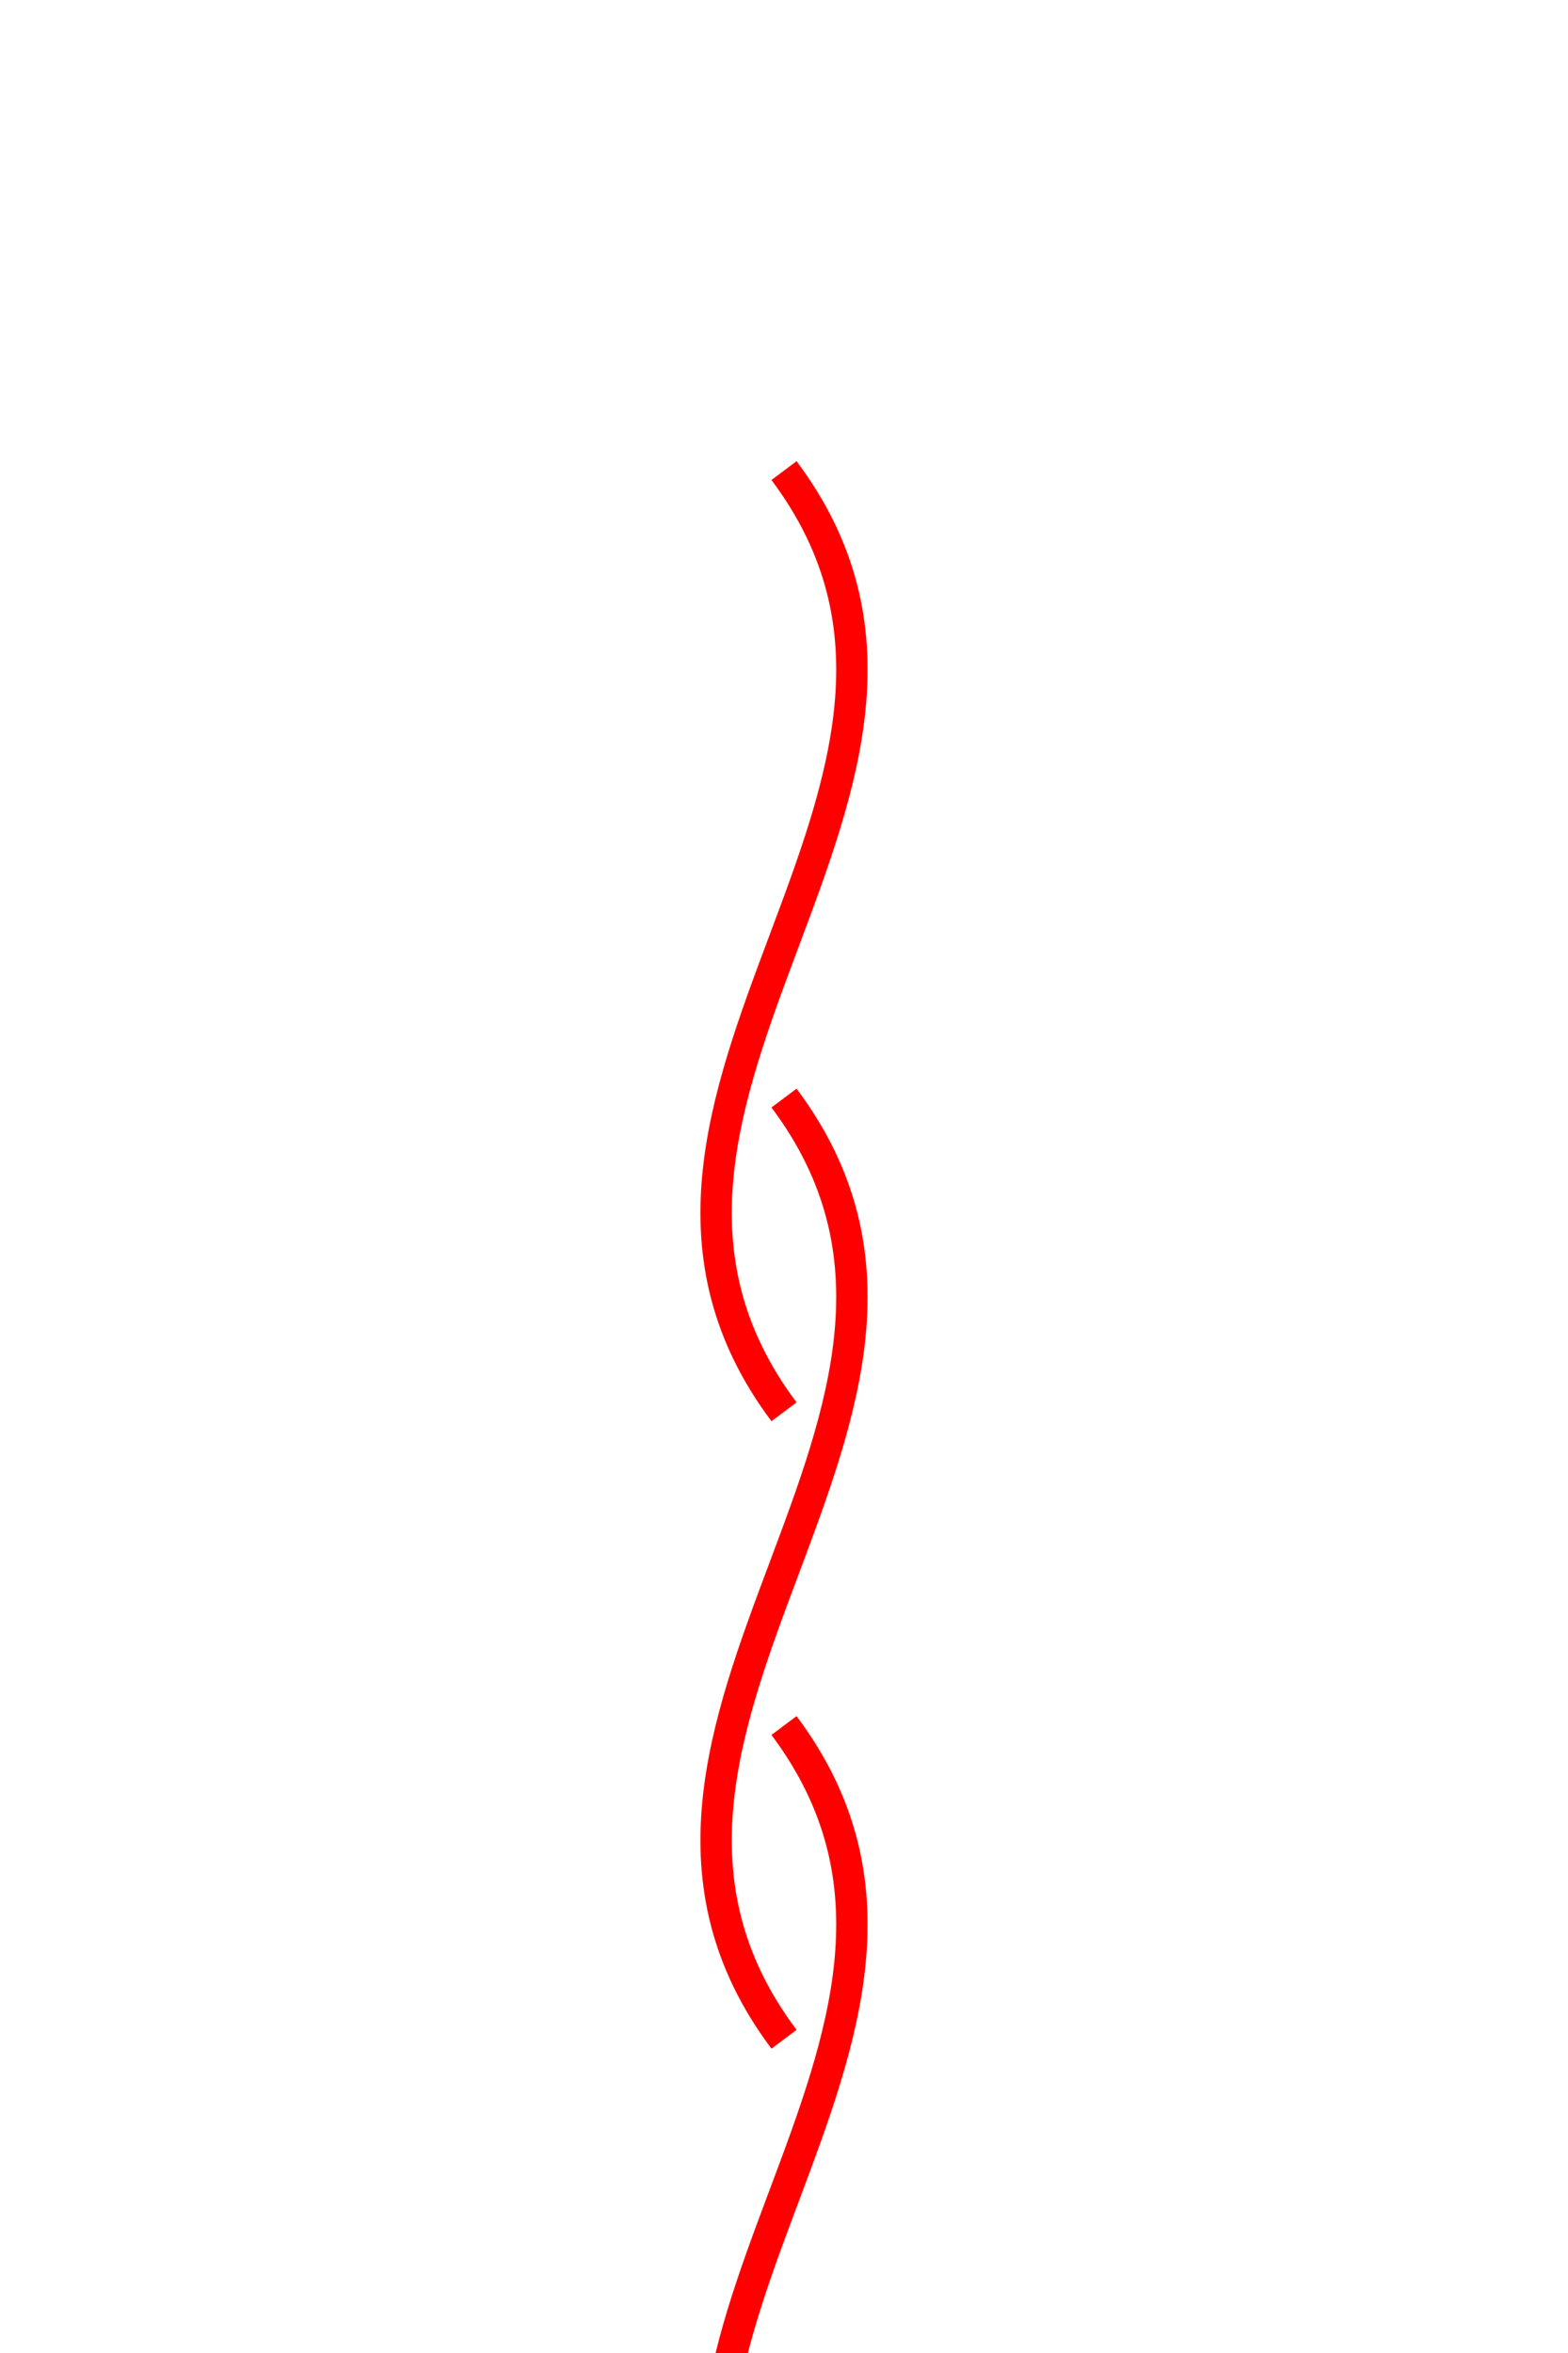 <?xml version="1.0" encoding="utf-8" ?>
<svg baseProfile="full" height="150px" version="1.1" width="100px" xmlns="http://www.w3.org/2000/svg" xmlns:ev="http://www.w3.org/2001/xml-events" xmlns:xlink="http://www.w3.org/1999/xlink"><defs /><path d="M50,30 C65,50 35,70 50,90" fill="none" stroke="red" stroke-width="2" /><path d="M50,70 C65,90 35,110 50,130" fill="none" stroke="red" stroke-width="2" /><path d="M50,110 C65,130 35,150 50,170" fill="none" stroke="red" stroke-width="2" /></svg>